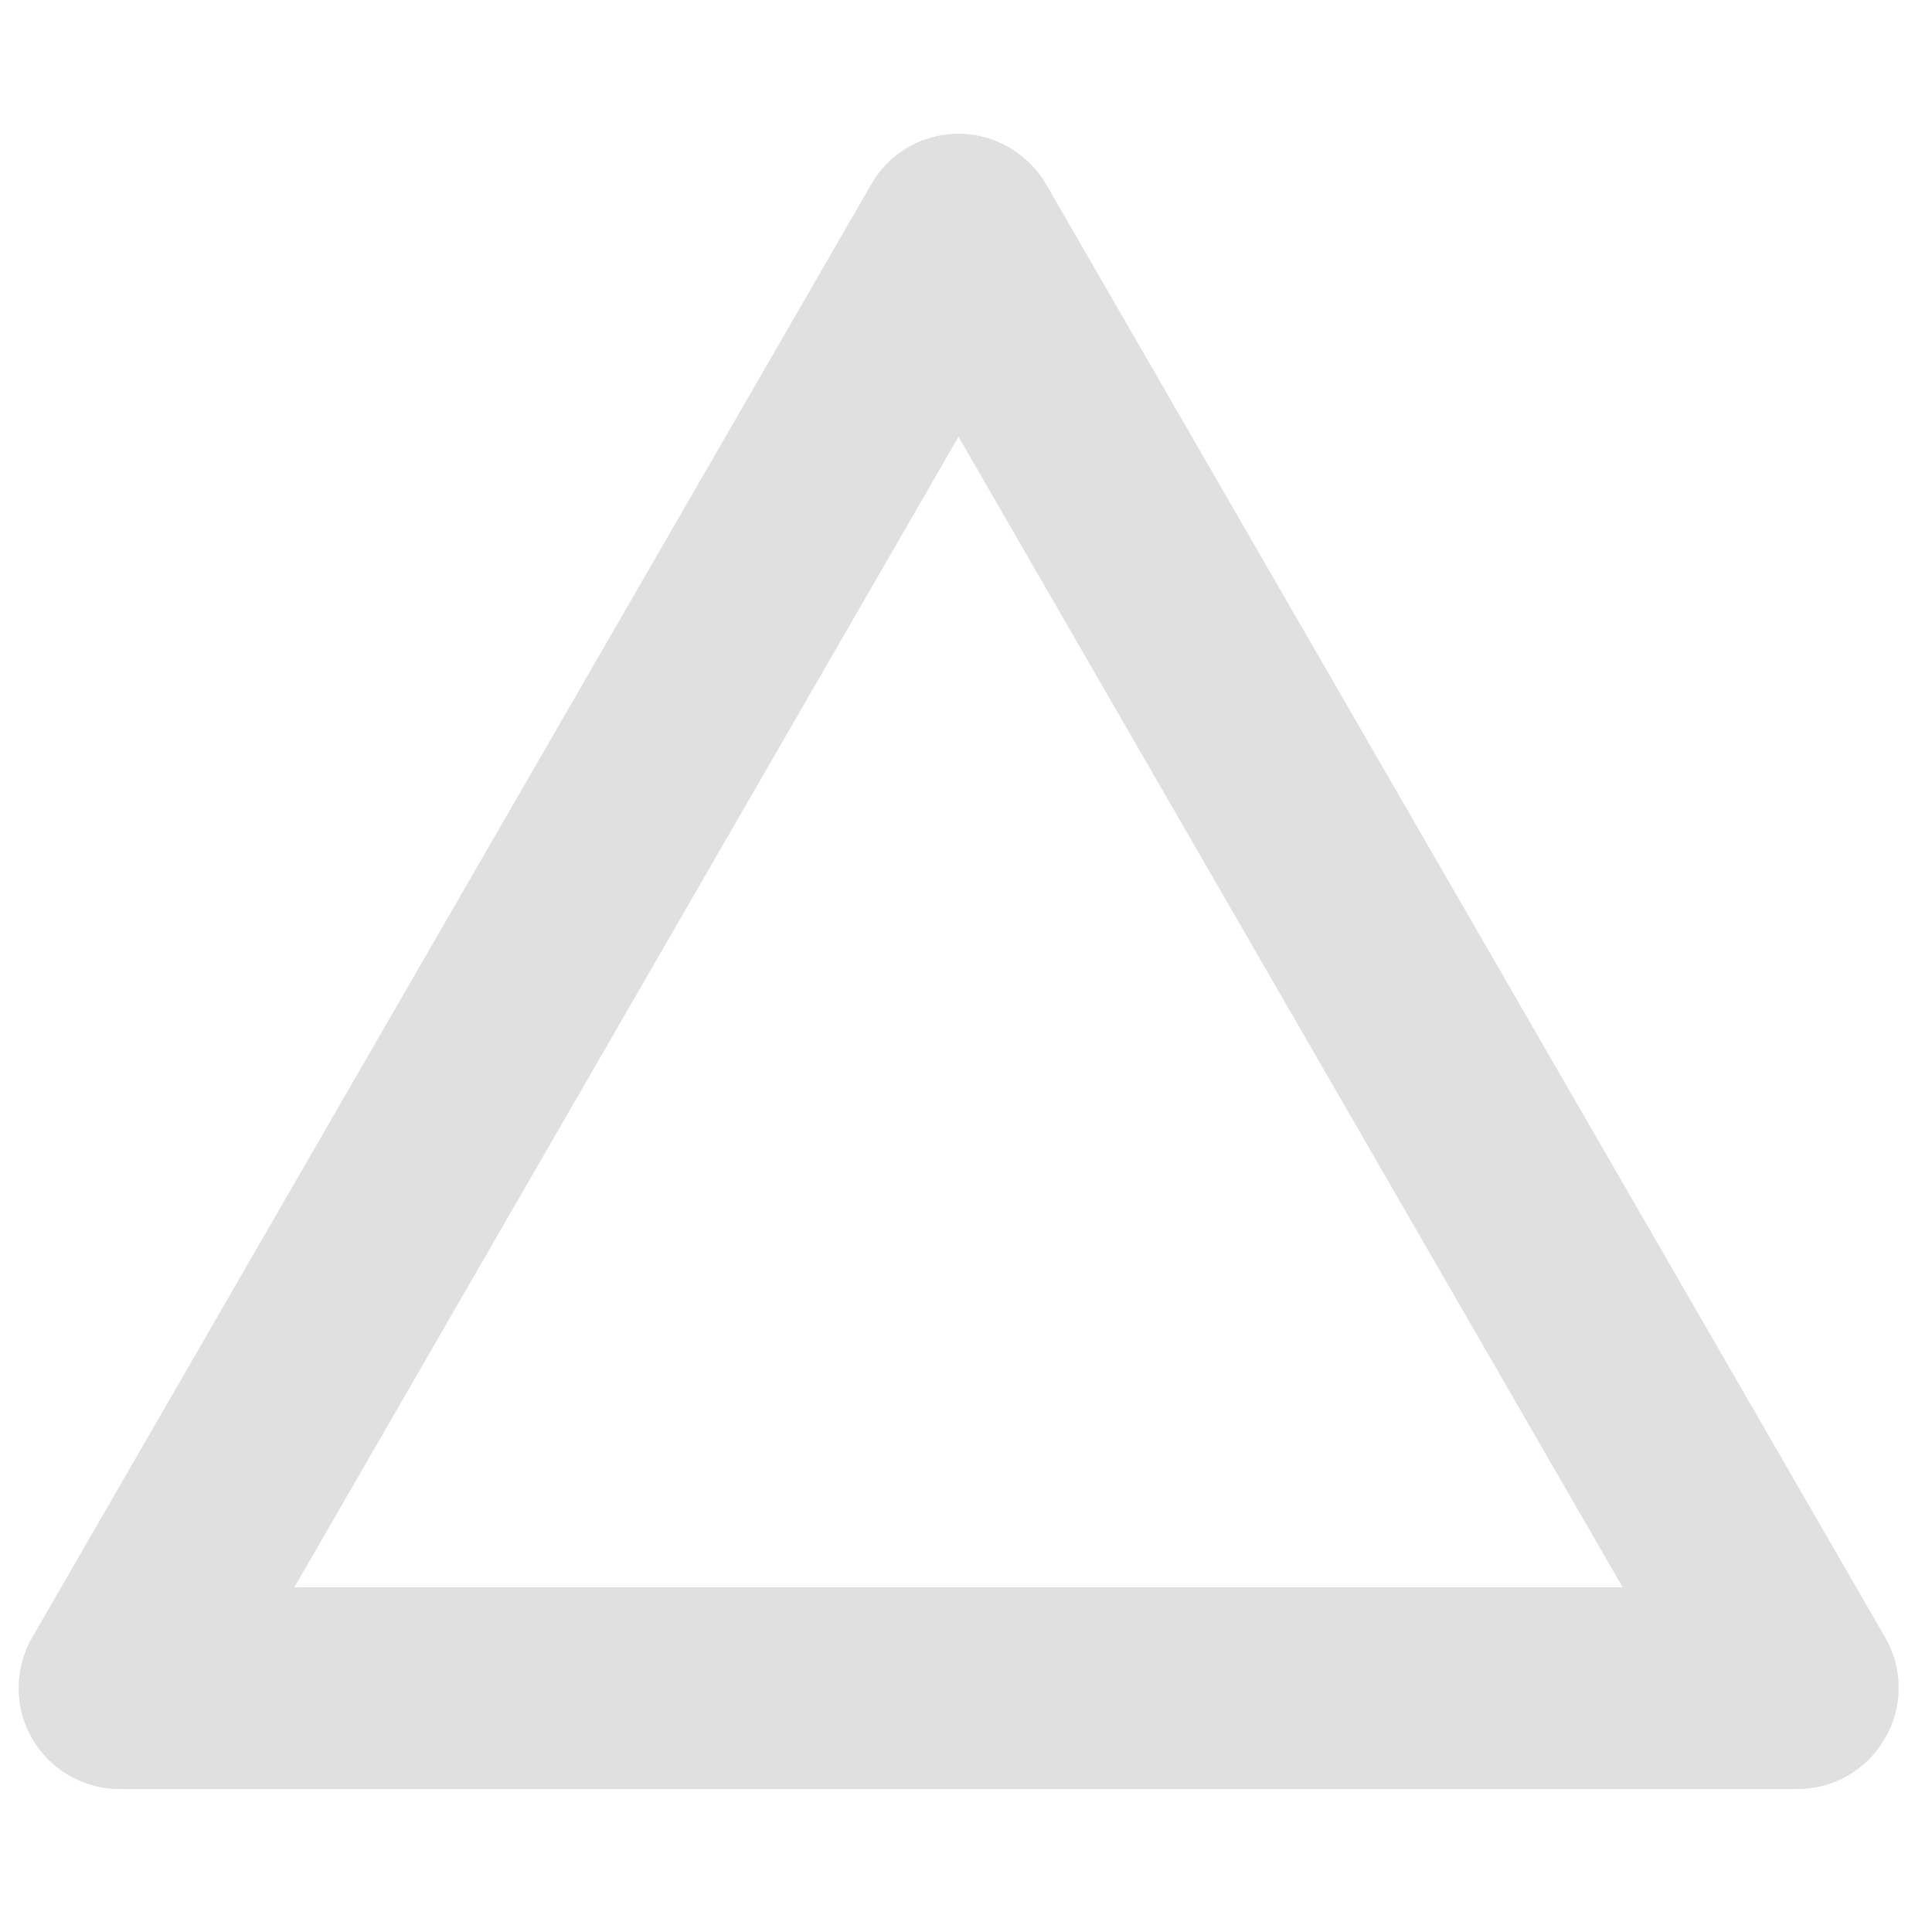 <?xml version="1.0" encoding="UTF-8"?>
<svg xmlns="http://www.w3.org/2000/svg" xmlns:xlink="http://www.w3.org/1999/xlink" width="16px" height="16px" viewBox="0 0 16 16" version="1.1">
<g id="surface1">
<path style=" stroke:none;fill-rule:nonzero;fill:rgb(87.843%,87.843%,87.843%);fill-opacity:1;" d="M 7.977 1.109 C 7.664 1.094 7.371 1.254 7.215 1.527 L 0.266 13.562 C 0.117 13.82 0.117 14.141 0.266 14.398 C 0.414 14.656 0.691 14.816 0.988 14.816 L 14.887 14.816 C 15.188 14.816 15.461 14.656 15.609 14.398 C 15.762 14.141 15.762 13.82 15.613 13.562 L 8.664 1.527 C 8.52 1.281 8.262 1.121 7.977 1.109 Z M 7.938 3.617 L 13.438 13.145 L 2.438 13.145 Z M 7.938 3.617 "/>
</g>
</svg>
